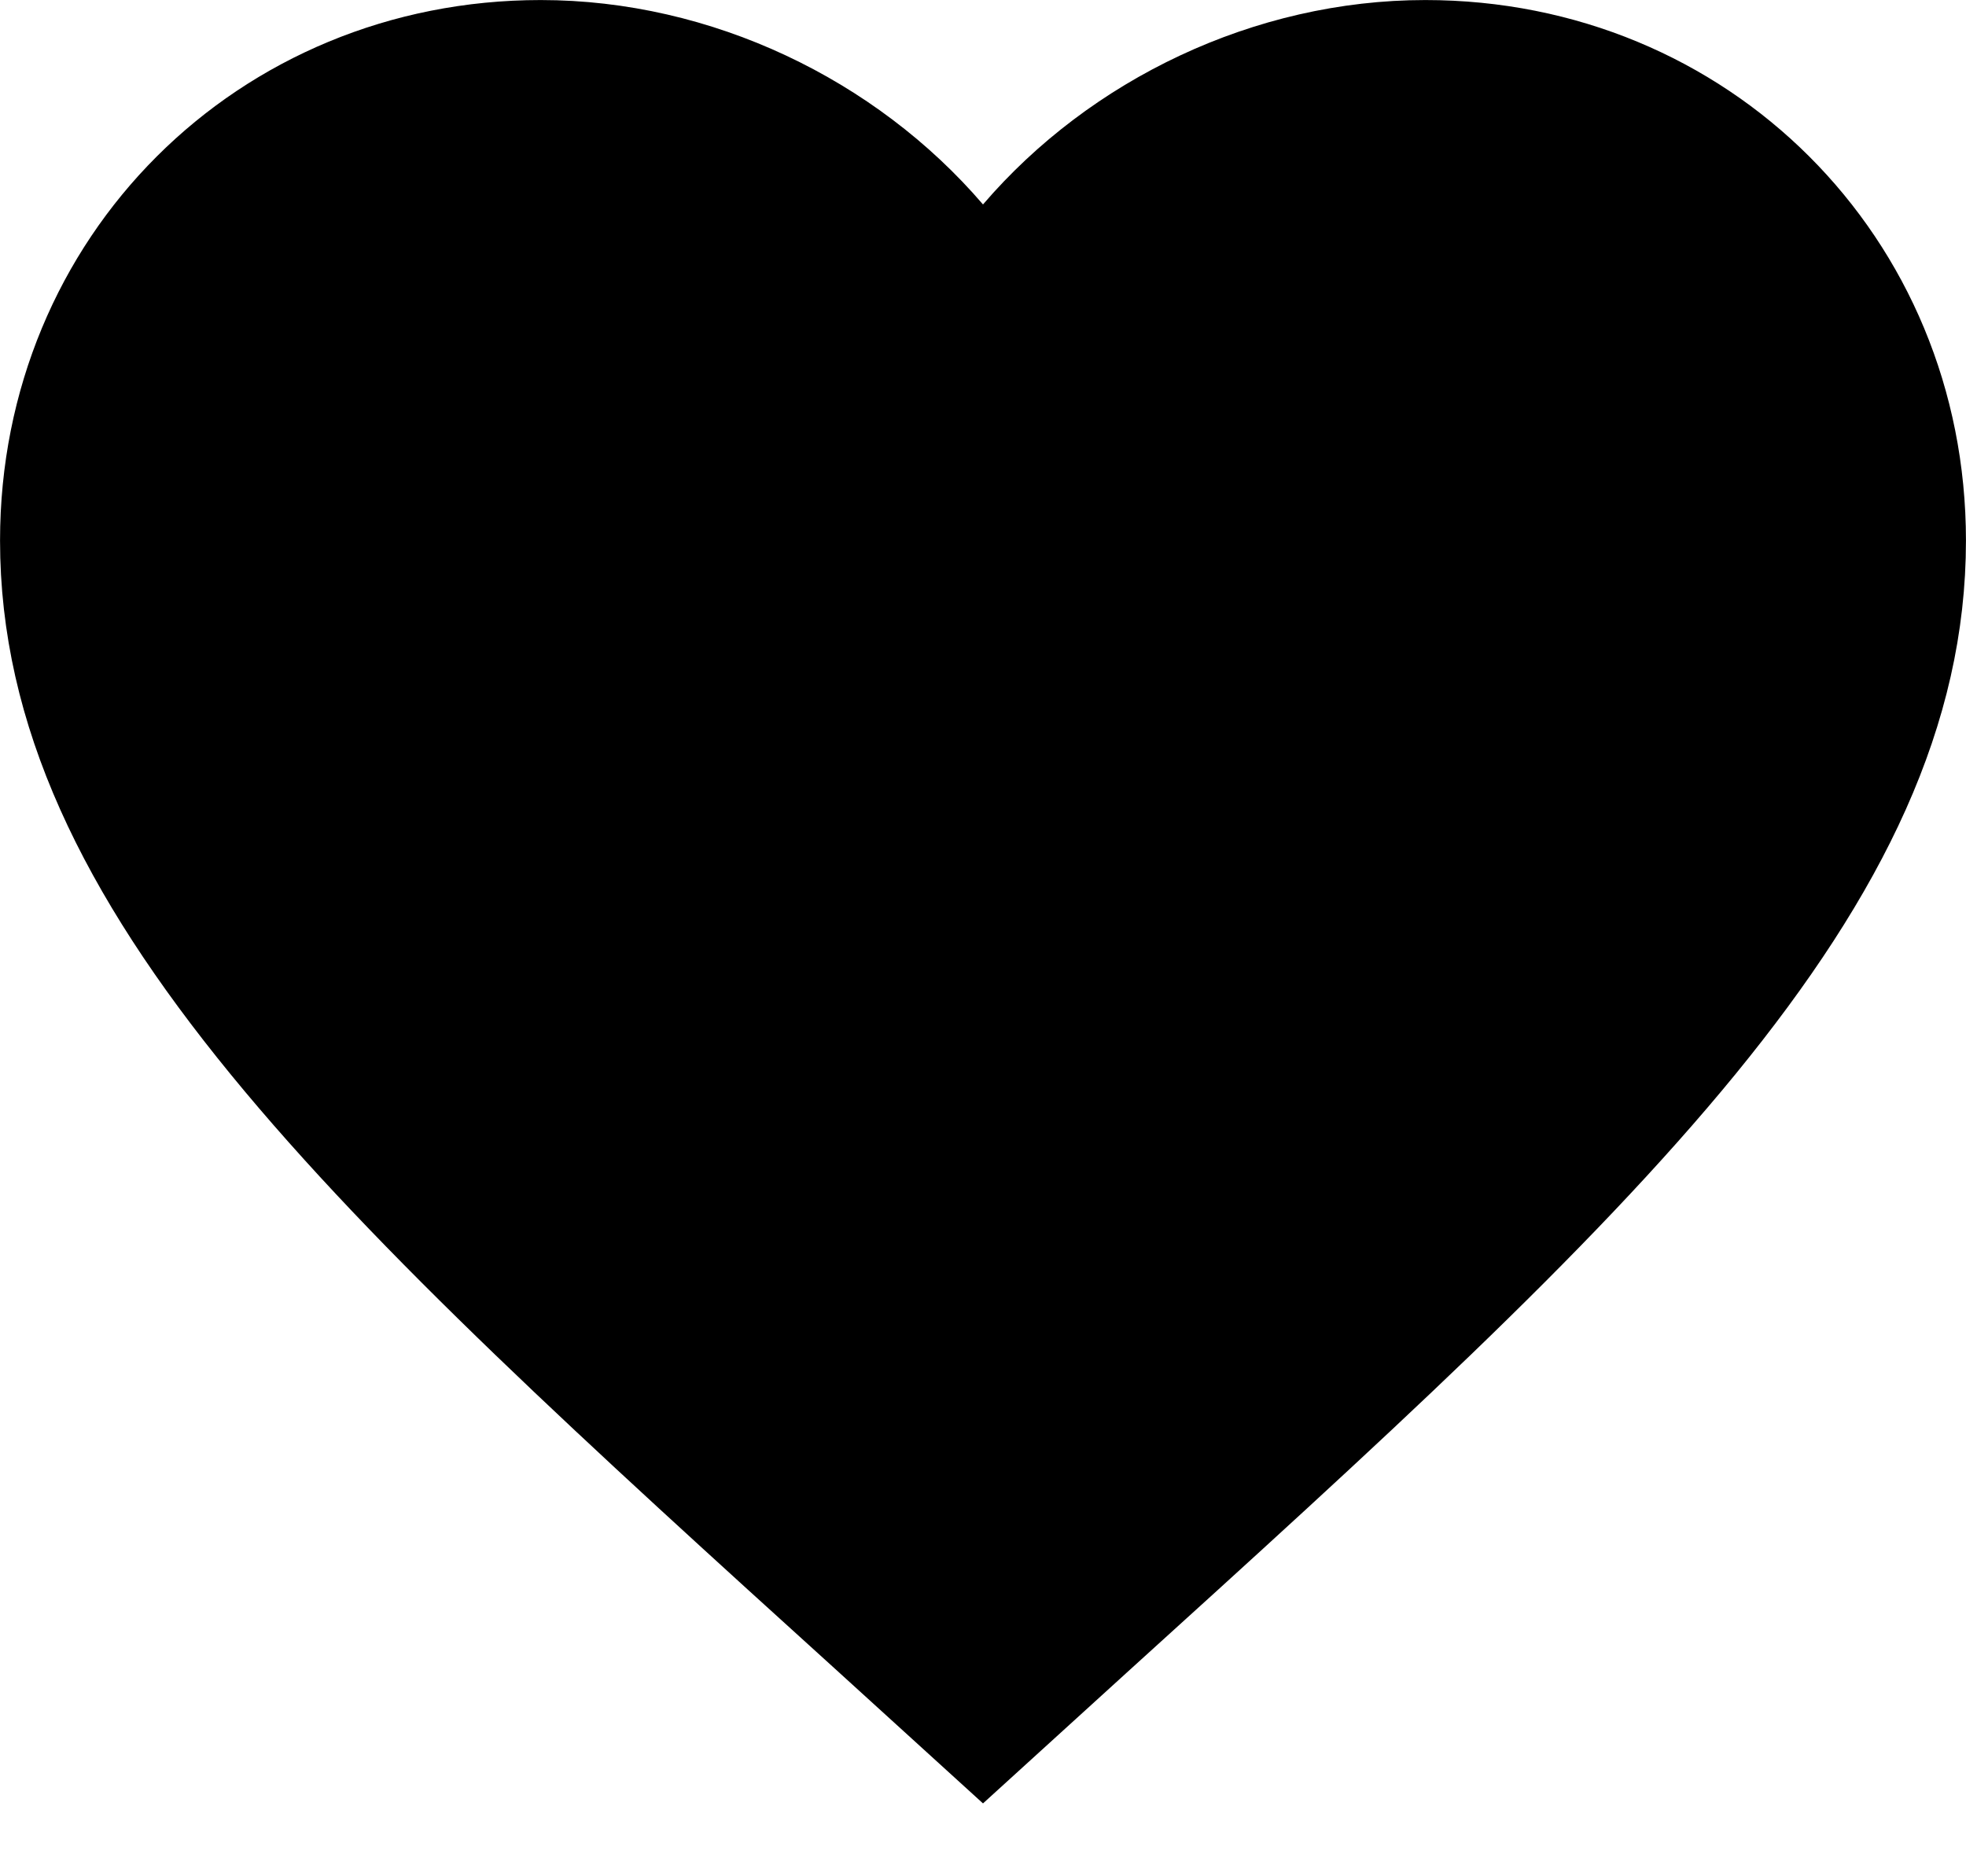 <svg xmlns="http://www.w3.org/2000/svg" width="22" height="21" viewBox="0 0 22 21" fill="none">
  <path d="M9.69 18.421L9.689 18.42C6.848 15.844 4.524 13.733 2.905 11.753C1.291 9.778 0.423 7.985 0.423 6.05C0.423 2.885 2.895 0.423 6.05 0.423C7.836 0.423 9.558 1.256 10.679 2.563L11 2.937L11.321 2.563C12.442 1.256 14.164 0.423 15.95 0.423C19.105 0.423 21.577 2.885 21.577 6.05C21.577 7.985 20.709 9.778 19.095 11.753C17.476 13.733 15.152 15.844 12.311 18.42L12.31 18.421L11 19.613L9.69 18.421Z" fill="black" stroke="black" stroke-width="0.845"/>
</svg>